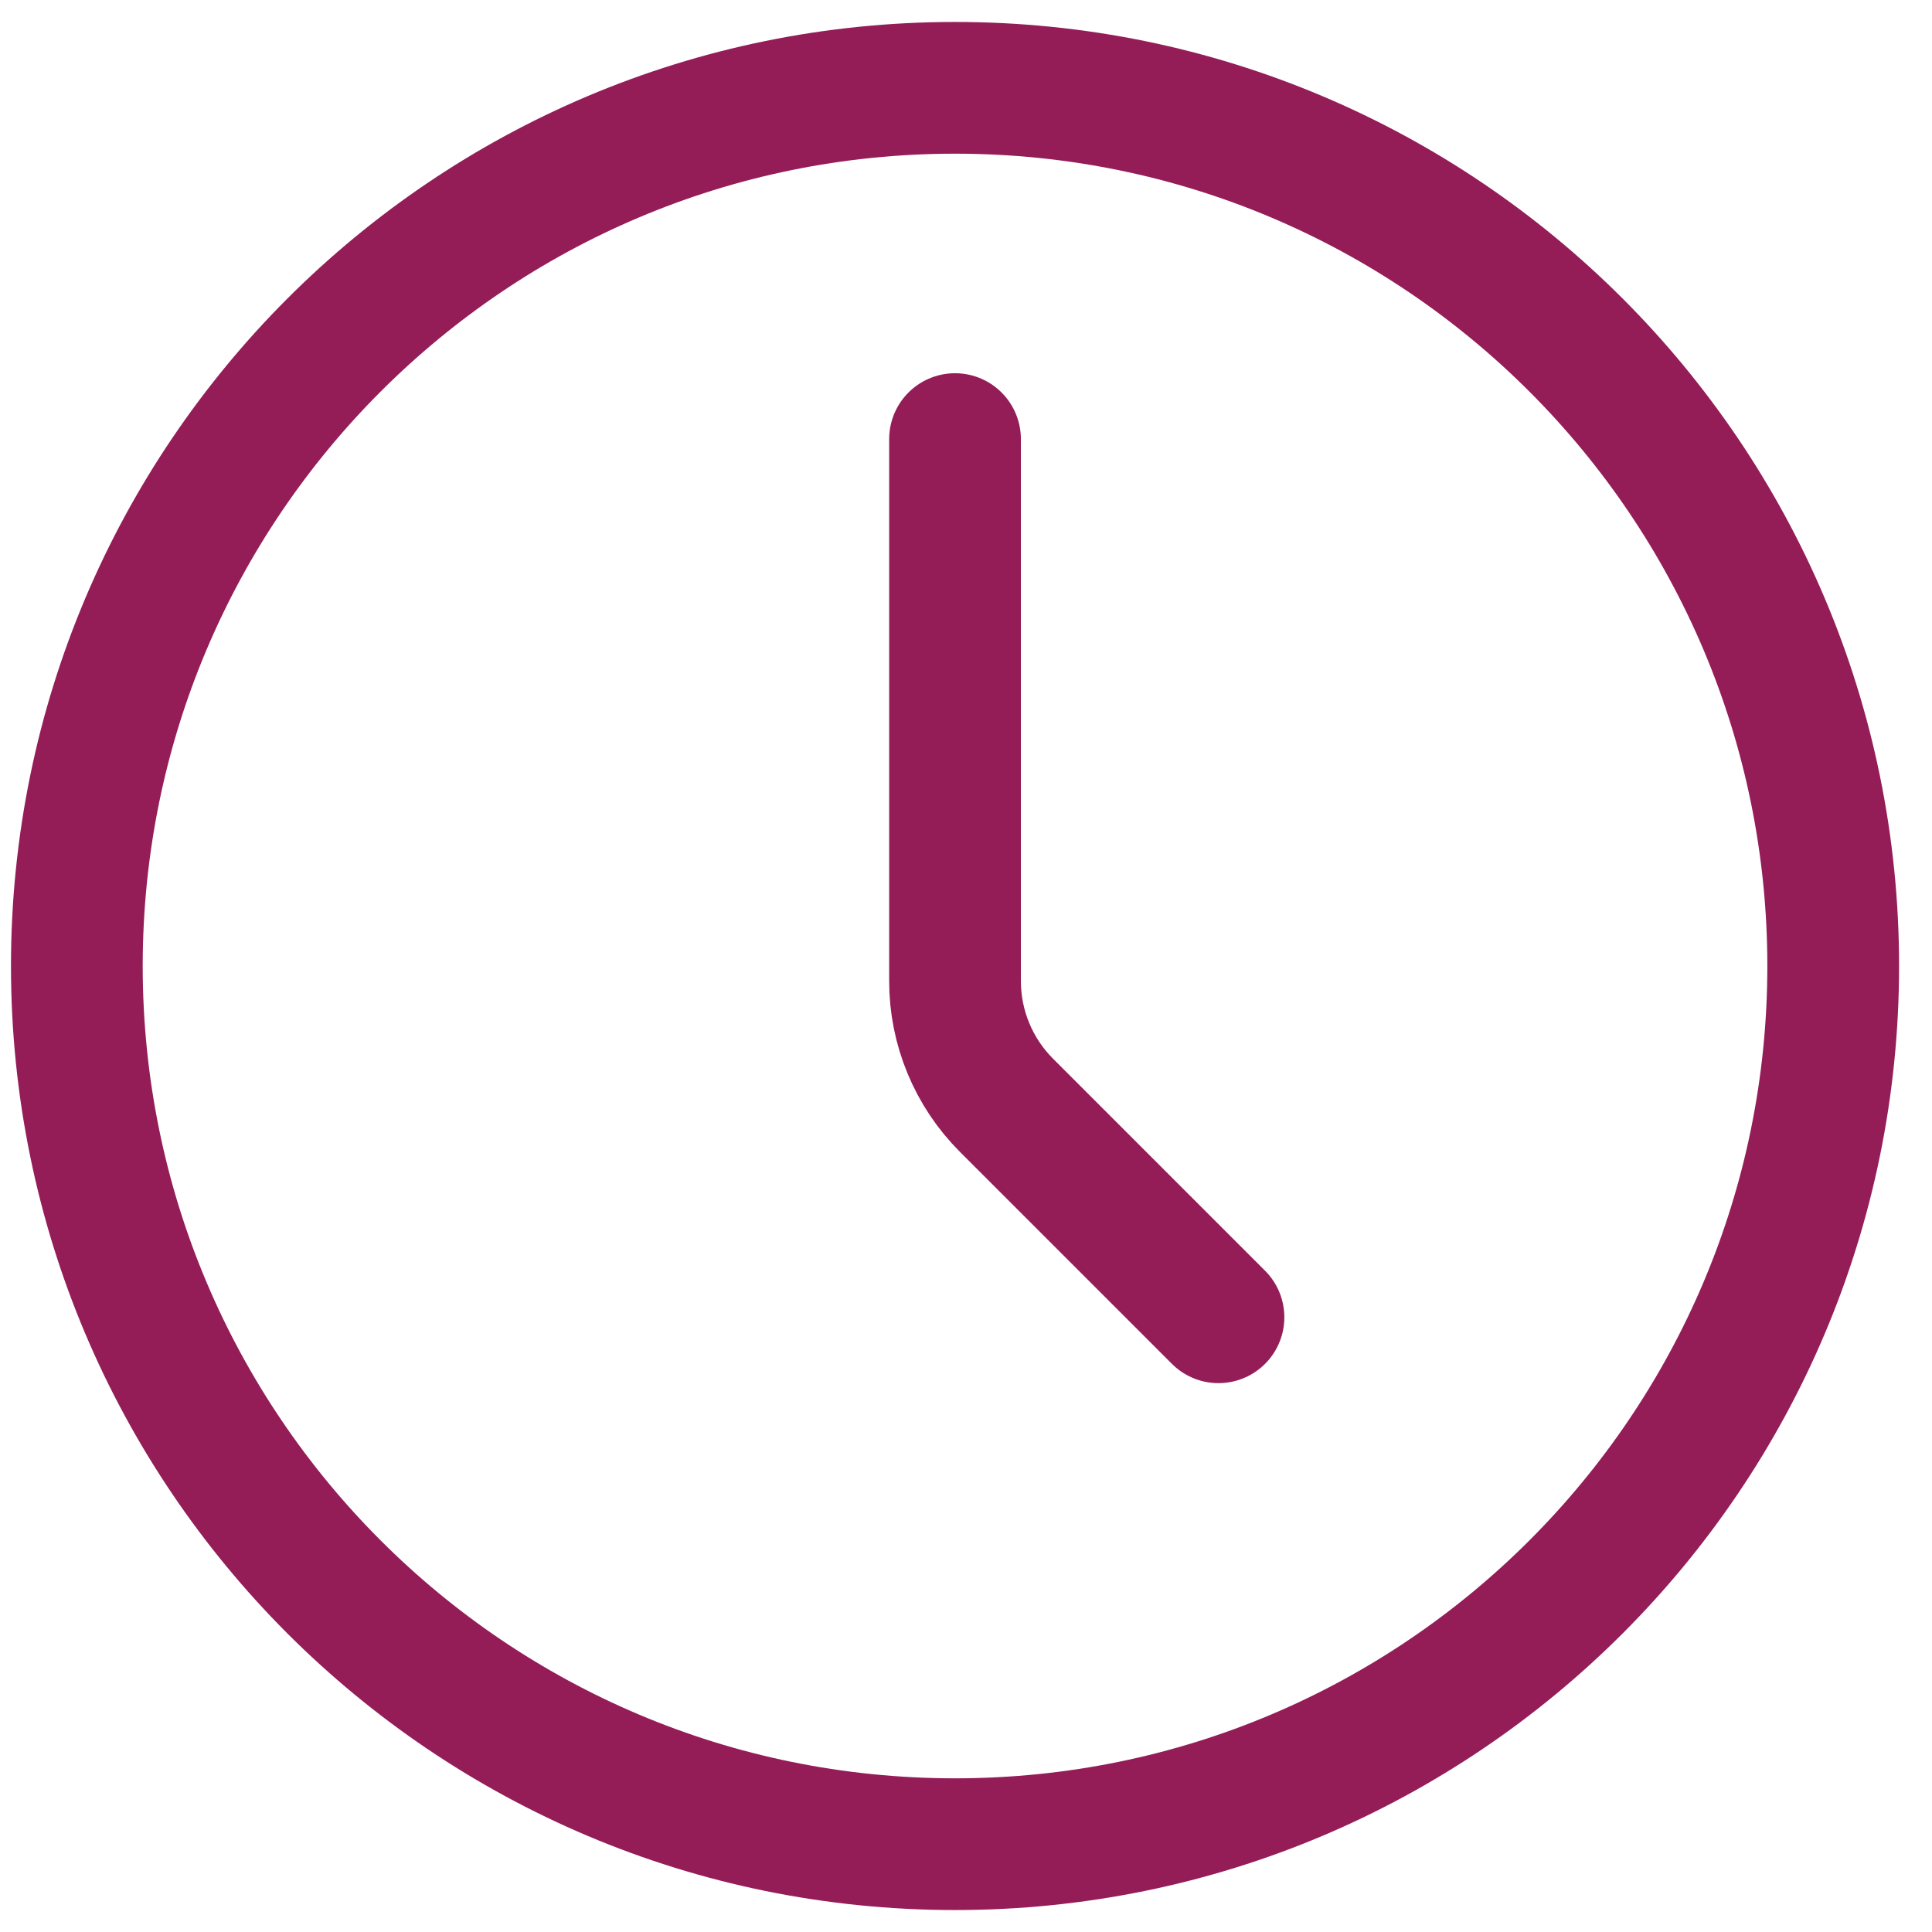 <svg width="44" height="44" viewBox="0 0 44 44" fill="none" xmlns="http://www.w3.org/2000/svg">
<path d="M21.75 42C32.796 42 41.75 33.046 41.75 22C41.75 10.954 32.796 2 21.75 2C10.704 2 1.75 10.954 1.75 22C1.75 33.046 10.704 42 21.75 42Z" stroke="#941D58" stroke-width="3" stroke-linecap="round" stroke-linejoin="round"/>
<path d="M27.75 30L22.922 25.172C22.172 24.422 21.75 23.405 21.75 22.344V10" stroke="#941D58" stroke-width="3" stroke-linecap="round" stroke-linejoin="round"/>
</svg>
